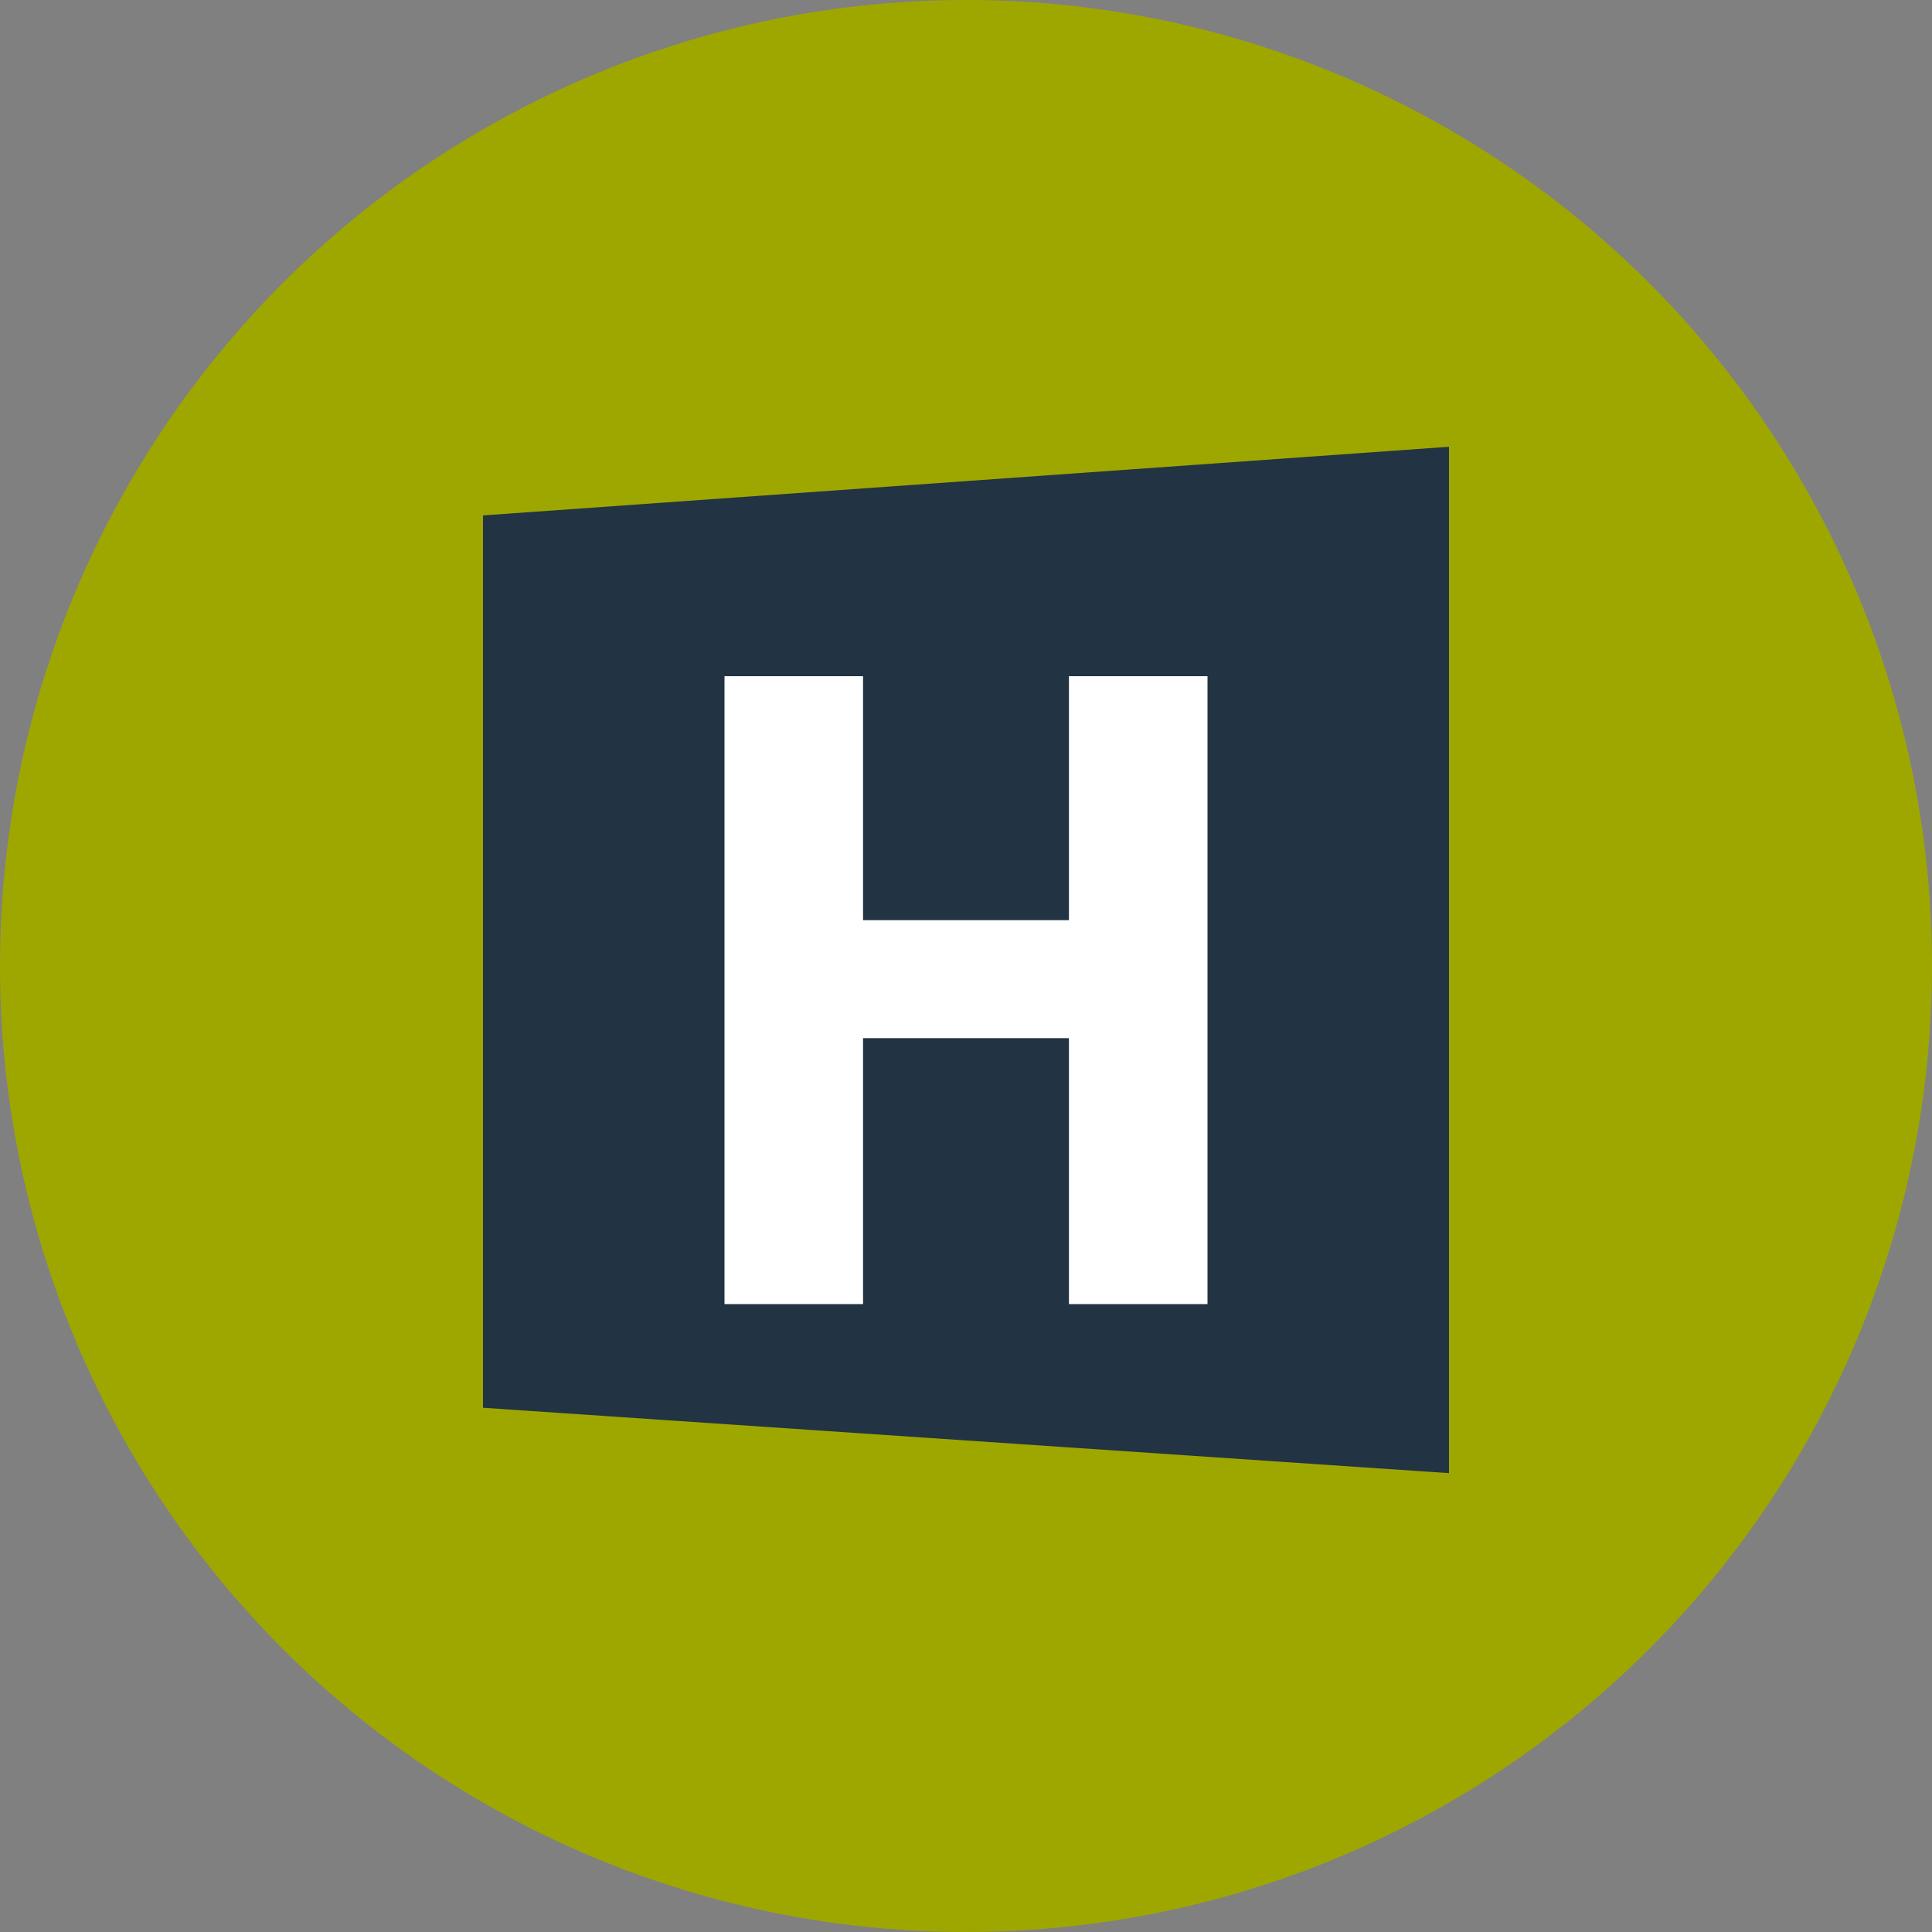<svg width="32" height="32" viewBox="0 0 32 32" fill="none" xmlns="http://www.w3.org/2000/svg">
<rect x="0" y="0" width="32" height="32" fill="#808080" stroke="none"/>
<circle cx="16" cy="16" r="16" fill="#9EA700"/>
<path d="M8 23.317V8.537L24 7.4V24.4L8 23.317Z" fill="#223343"/>
<path d="M12 21.6H14.295V17.195H17.705V21.6H20V11.2H17.705V15.241H14.295V11.2H12V21.6Z" fill="white"/>
</svg>
